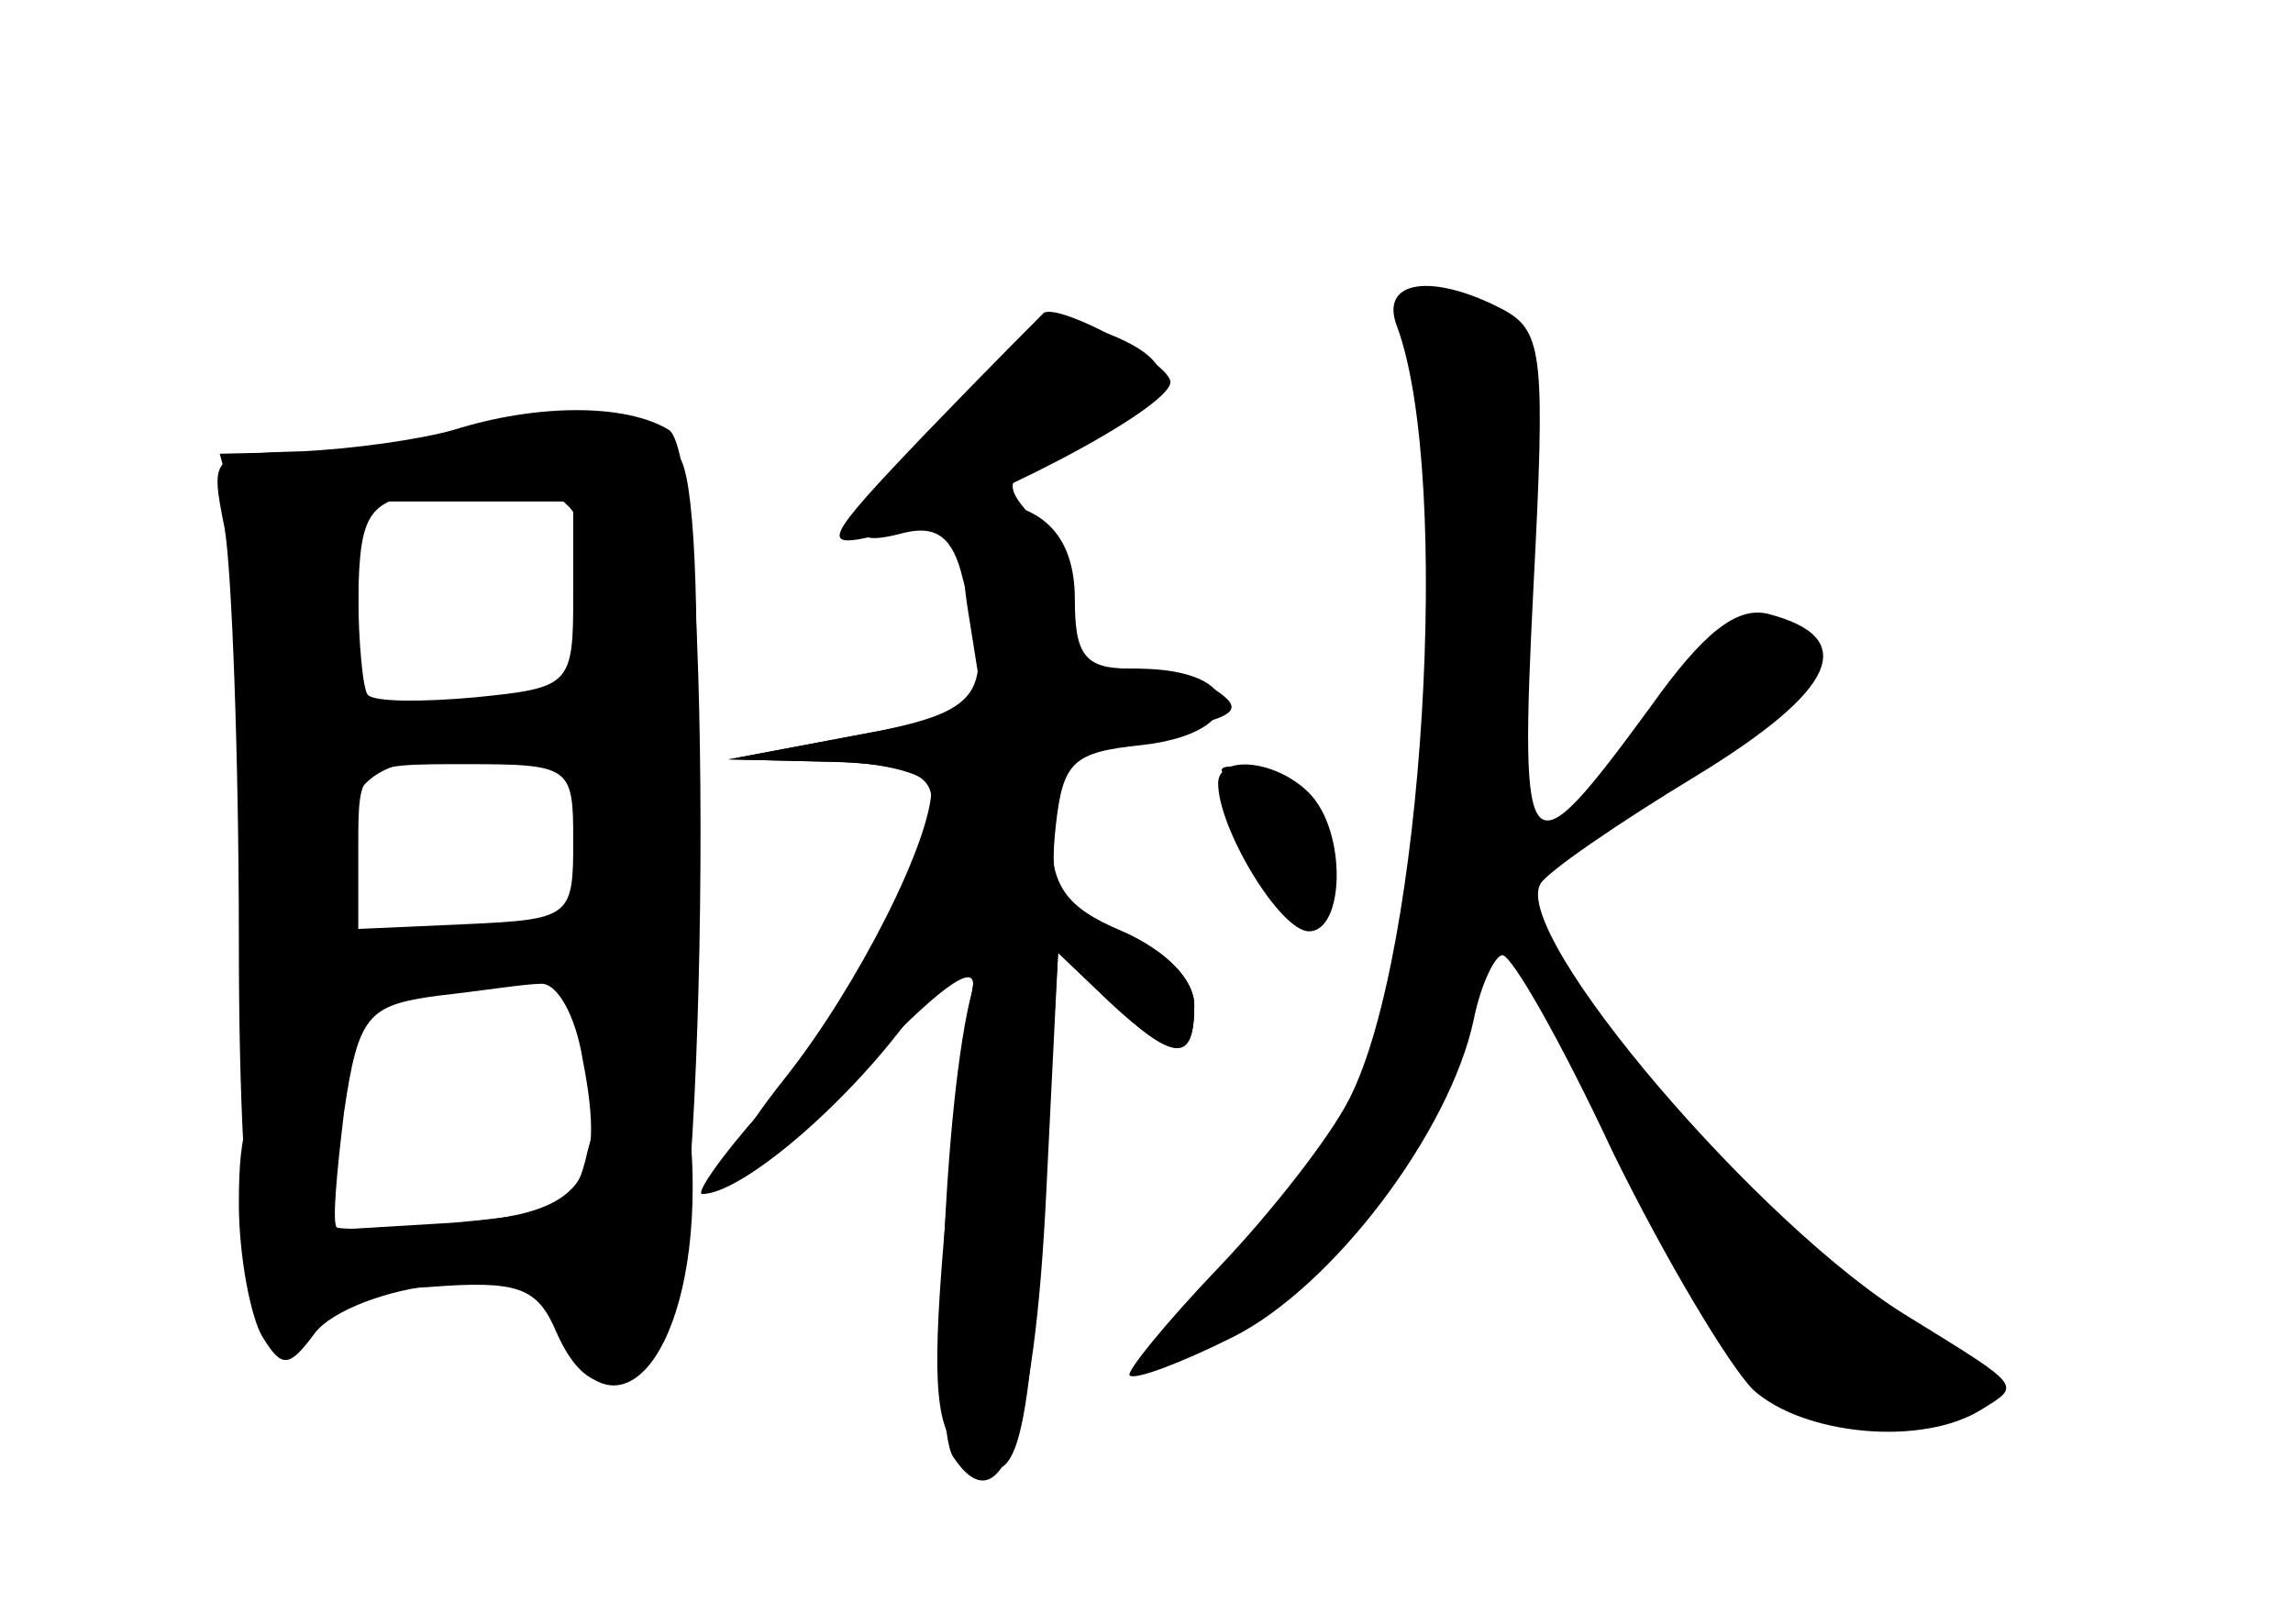 <?xml version="1.0" standalone="no"?>
<!DOCTYPE svg PUBLIC "-//W3C//DTD SVG 20010904//EN"
 "http://www.w3.org/TR/2001/REC-SVG-20010904/DTD/svg10.dtd">
<svg version="1.0" xmlns="http://www.w3.org/2000/svg"
 width="96pt" height="68pt" viewBox="0 0 96 68"
 preserveAspectRatio="xMidYMid meet">
<g transform="translate(0,68) scale(0.1,-0.1)" fill="#000000" stroke="none">
<g id="part-0" class="char-part">
  <path d="M585 543 c23 -63 11 -262 -20 -323 -8 -16 -33 -48 -55 -71 -22 -23
-39 -44 -37 -45 2 -2 21 5 43 16 42 21 91 86 101 133 3 15 9 27 12 27 4 0 25
-37 46 -82 22 -45 49 -90 59 -100 21 -19 71 -24 96 -8 16 10 17 9 -30 38 -62
37 -168 161 -155 182 3 5 32 25 65 45 59 36 69 58 30 68 -13 3 -27 -8 -49 -39
-52 -71 -55 -69 -49 50 5 96 4 107 -12 116 -30 16 -53 13 -45 -7z"/>
  <path d="M428 534 c-7 -8 -25 -28 -40 -43 -33 -33 -35 -41 -9 -34 13 3 20 -2
24 -19 14 -50 9 -56 -45 -66 l-53 -10 43 -1 c23 0 42 -6 42 -11 0 -22 -31 -83
-61 -121 -43 -54 -19 -49 37 9 30 31 44 40 41 27 -12 -45 -17 -181 -8 -195 20
-30 34 8 39 110 l5 101 22 -21 c27 -25 35 -25 35 -1 0 11 -12 23 -31 31 -26
11 -30 17 -27 44 3 27 7 31 36 34 45 5 44 32 -2 32 -29 0 -33 3 -29 20 3 12
-2 29 -12 40 -17 19 -17 20 19 35 40 17 43 33 8 46 -15 6 -26 4 -34 -7z"/>
  <path d="M190 500 c-14 -4 -42 -8 -64 -9 -38 -1 -38 -2 -32 -32 3 -17 6 -95 6
-173 0 -133 10 -187 28 -159 4 6 27 13 51 14 38 3 46 0 54 -19 12 -27 28 -28
45 -2 19 32 21 368 2 380 -18 11 -55 11 -90 0z m50 -69 c0 -38 -1 -39 -41 -43
-22 -2 -42 -2 -45 1 -2 2 -4 22 -4 43 l0 38 45 0 45 0 0 -39z m0 -103 c0 -32
-1 -33 -45 -35 l-45 -2 0 34 c0 35 0 35 45 35 44 0 45 -1 45 -32z m4 -92 c10
-51 0 -64 -52 -68 -26 -3 -49 -3 -51 -2 -2 2 0 23 3 48 6 41 10 45 39 49 18 2
37 5 43 5 7 1 15 -13 18 -32z"/>
  <path d="M510 352 c0 -19 26 -62 38 -62 15 0 16 42 0 58 -14 14 -38 16 -38 4z"/>
</g>
<g id="part-1" class="char-part">
  <path d="M210 500 c-14 -4 -46 -8 -72 -9 l-46 -1 10 -37 c6 -22 8 -79 5 -135
-6 -91 -5 -98 13 -98 12 0 20 8 22 23 3 19 10 22 56 25 47 3 52 1 52 -17 0
-22 7 -26 27 -13 14 9 21 238 7 251 -15 15 -48 19 -74 11z m28 -32 c7 -7 12
-27 12 -45 0 -26 -4 -33 -19 -33 -10 0 -33 -3 -50 -6 l-31 -6 0 45 c0 39 3 46
23 50 41 8 53 7 65 -5z m7 -138 c0 -34 -1 -35 -49 -41 -53 -6 -63 3 -52 45 5
19 14 26 39 29 57 7 62 4 62 -33z"/>
</g>
<g id="part-2" class="char-part">
  <path d="M257 232 c-2 -4 -7 -19 -11 -34 -5 -23 -11 -26 -56 -30 l-50 -3 0 32
c0 26 -3 30 -20 26 -16 -4 -20 -14 -20 -47 0 -22 5 -48 10 -56 8 -13 11 -13
22 2 7 9 30 18 52 20 32 4 40 1 49 -19 23 -50 57 -14 57 60 0 30 -5 47 -15 50
-8 4 -16 3 -18 -1z"/>
</g>
<g id="part-3" class="char-part">
  <path d="M388 499 c-44 -46 -45 -49 -20 -43 40 10 122 53 122 64 0 8 -46 33
-53 29 -1 -1 -23 -23 -49 -50z"/>
</g>
<g id="part-4" class="char-part">
  <path d="M405 426 l7 -44 -54 -10 -53 -10 43 -1 c31 -1 42 -5 42 -16 0 -24
-37 -90 -71 -130 -17 -19 -28 -35 -25 -35 16 0 59 36 87 74 30 40 31 41 26 11
-3 -16 -9 -64 -12 -106 -5 -60 -3 -78 8 -88 23 -18 27 -3 34 109 l6 101 22
-21 c27 -25 35 -25 35 -1 0 11 -12 23 -30 31 -24 10 -30 19 -30 42 0 29 3 31
54 43 23 5 27 8 15 16 -7 5 -24 9 -36 9 -19 0 -23 6 -23 29 0 27 -14 41 -41
41 -6 0 -8 -17 -4 -44z"/>
</g>
<g id="part-5" class="char-part">
  <path d="M597 553 c-10 -9 -9 -35 1 -30 12 8 2 -238 -11 -260 -4 -6 -4 -19 0
-30 3 -10 2 -15 -2 -11 -8 8 -43 -39 -41 -55 1 -4 -14 -17 -32 -29 -18 -11
-31 -22 -29 -25 10 -9 76 44 77 62 1 12 4 15 7 7 3 -9 12 -3 25 18 10 18 17
39 14 46 -3 8 -1 14 4 14 6 0 10 7 10 16 0 10 5 14 16 10 10 -4 13 -2 7 7 -4
6 -8 64 -8 127 0 63 -4 116 -9 117 -5 1 -12 6 -16 12 -3 6 -9 8 -13 4z"/>
  <path d="M715 404 c-9 -9 -14 -23 -11 -30 3 -9 -1 -11 -12 -7 -9 3 -14 3 -10
-2 4 -4 0 -14 -10 -22 -9 -8 -2 -7 17 4 19 10 34 23 33 28 0 6 7 18 15 28 20
22 0 23 -22 1z"/>
  <path d="M735 390 c-3 -5 -2 -10 4 -10 5 0 13 5 16 10 3 6 2 10 -4 10 -5 0
-13 -4 -16 -10z"/>
  <path d="M517 354 c7 -3 9 -12 6 -21 -5 -12 -3 -14 7 -8 10 6 12 4 7 -8 -7
-18 8 -24 18 -7 7 11 -25 50 -40 49 -5 0 -5 -3 2 -5z"/>
  <path d="M661 251 c-1 -16 49 -113 64 -123 6 -4 6 -8 1 -8 -6 0 -1 -7 10 -15
24 -18 60 -19 67 -1 6 16 -19 30 -35 19 -6 -3 -8 -2 -5 4 4 6 -9 24 -28 42
-19 17 -35 37 -35 43 0 6 -3 8 -7 4 -4 -3 -12 6 -19 21 -7 16 -13 22 -13 14z"/>
</g>
</g>
</svg>